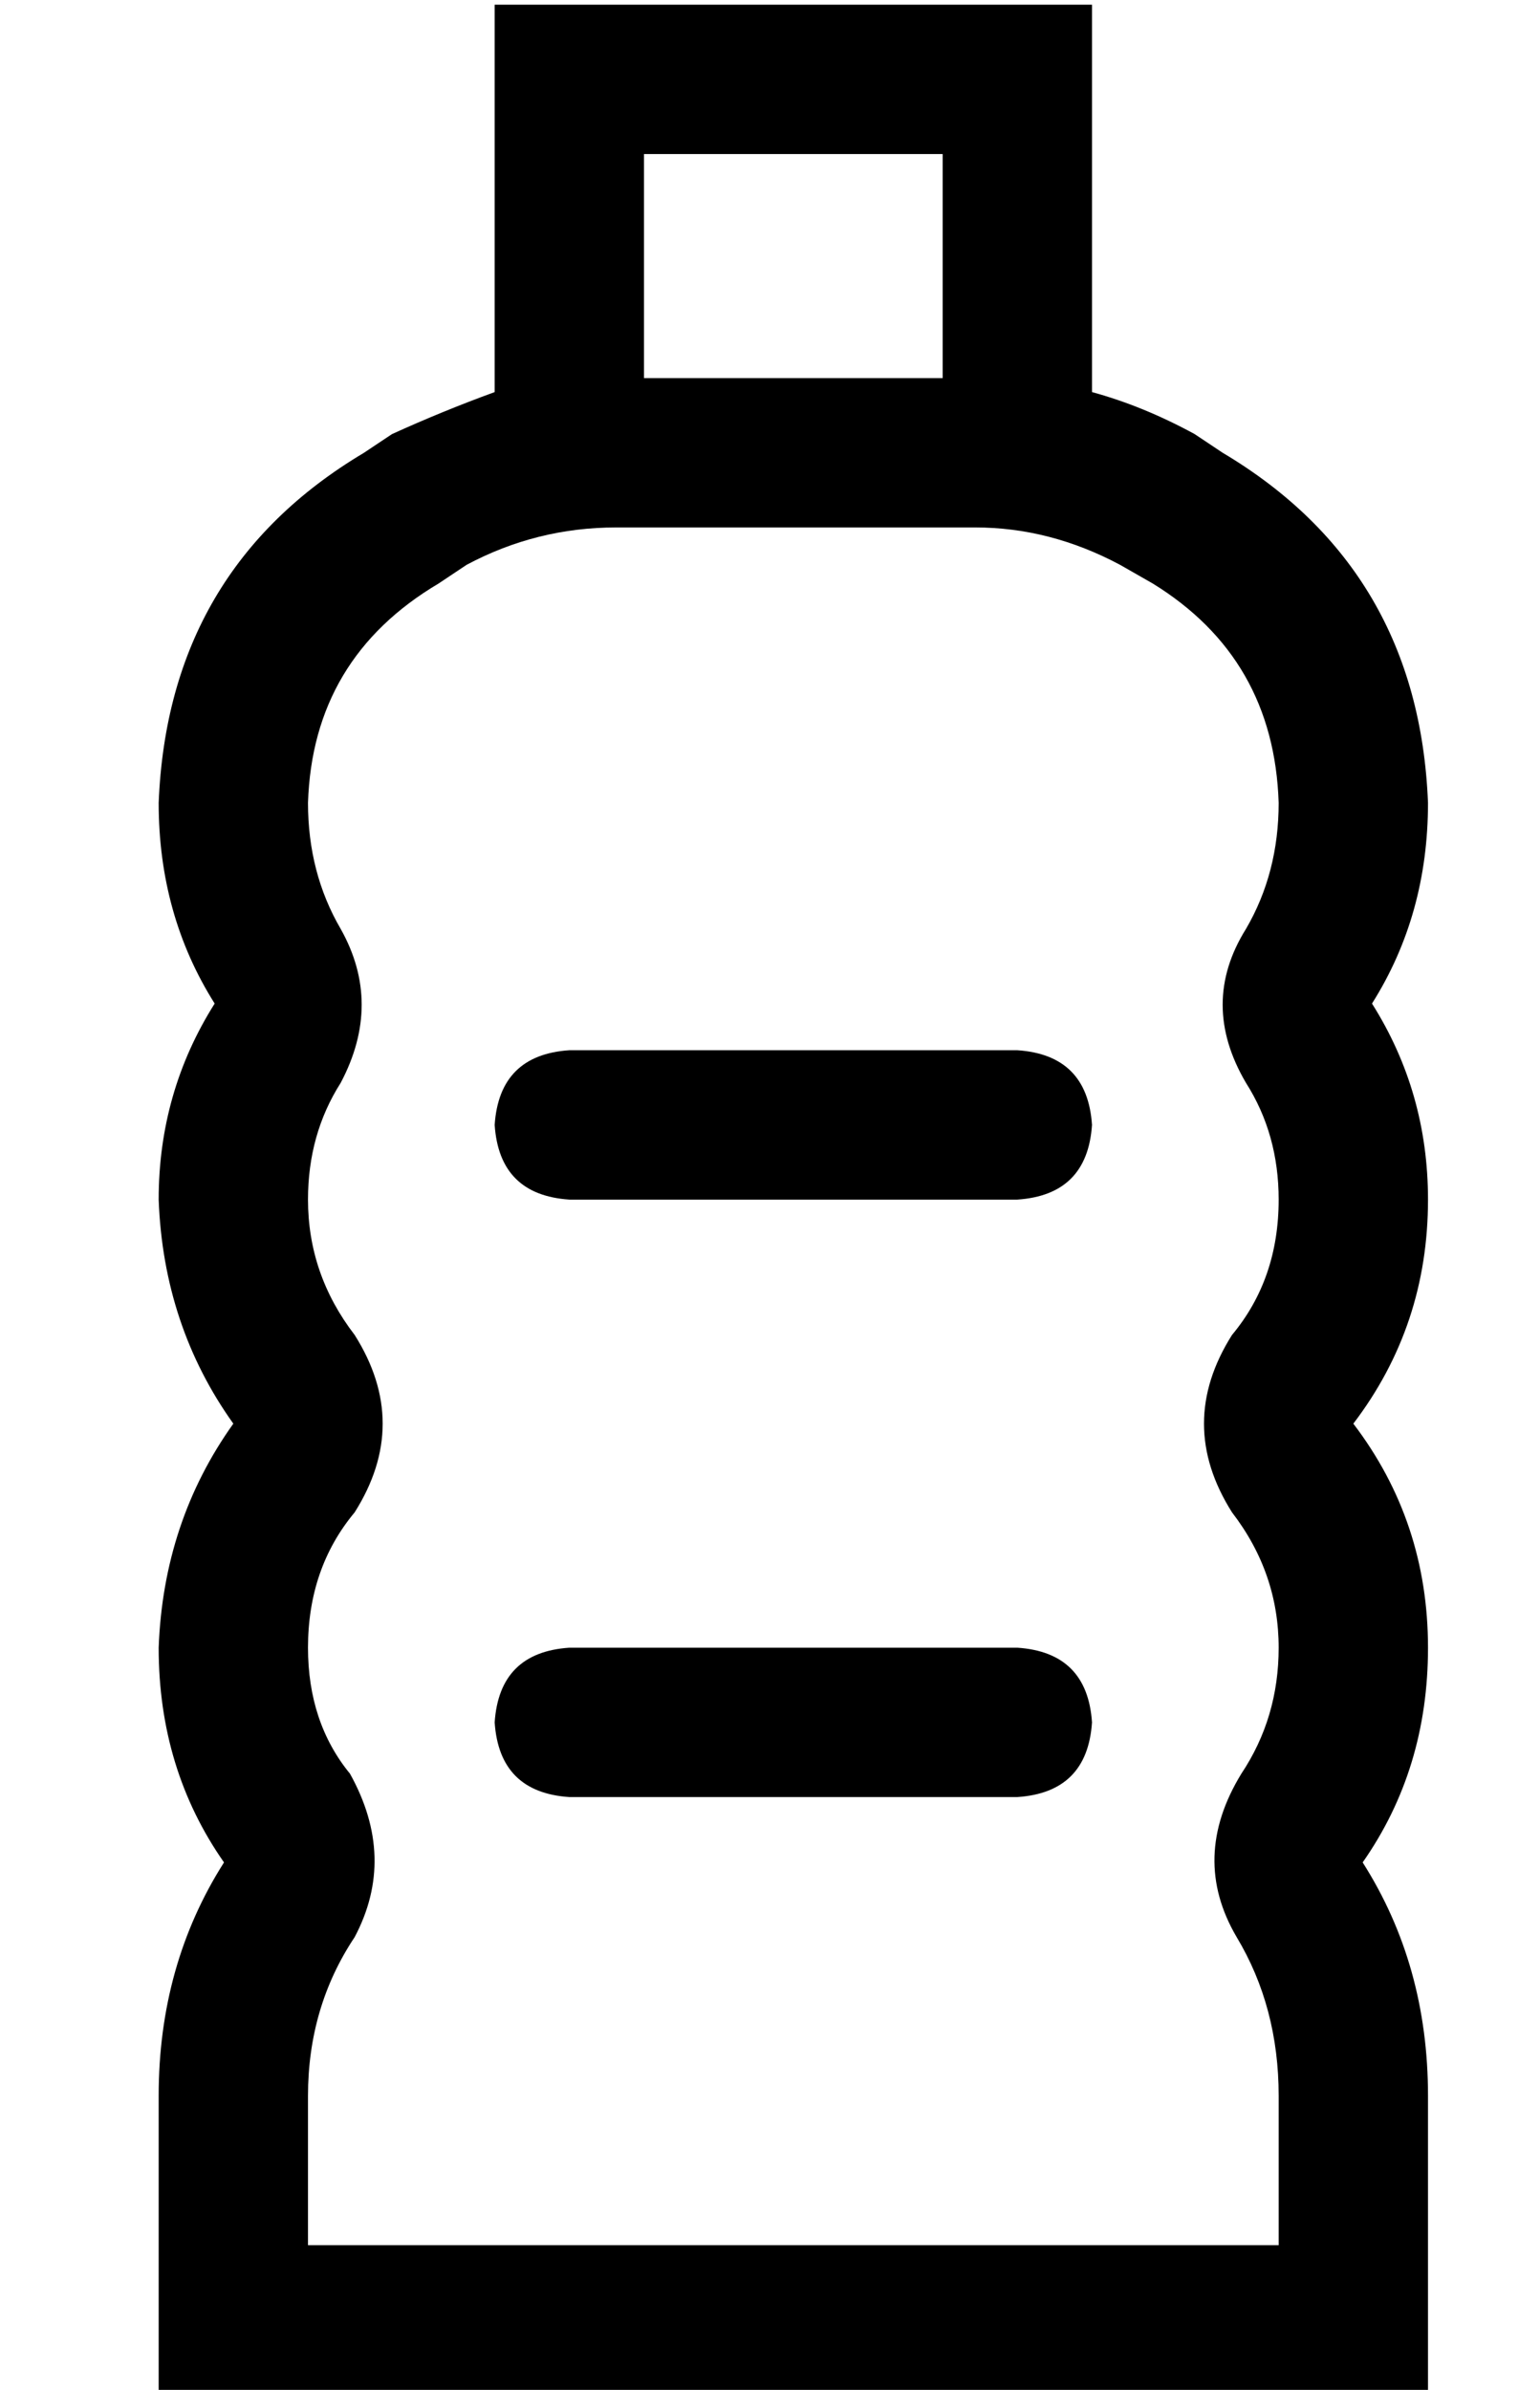 <?xml version="1.0" standalone="no"?>
<!DOCTYPE svg PUBLIC "-//W3C//DTD SVG 1.1//EN" "http://www.w3.org/Graphics/SVG/1.1/DTD/svg11.dtd" >
<svg xmlns="http://www.w3.org/2000/svg" xmlns:xlink="http://www.w3.org/1999/xlink" version="1.1" viewBox="-10 -40 330 512">
   <path fill="currentColor"
d="M128 -7v48v-48v48h64v0v-48v0h-64v0zM96 44v-3v3v-3v-48v0v-32v0h32h96v32v0v48v0v3v0q11 3 22 9l6 4v0q42 25 44 75q0 24 -12 43q12 19 12 42q0 27 -16 48q16 21 16 48q0 26 -14 46q14 22 14 50v32v0v32v0h-32h-240v-32v0v-32v0q0 -28 14 -50q-14 -20 -14 -46
q1 -27 16 -48q-15 -21 -16 -48q0 -23 12 -42q-12 -19 -12 -43q2 -50 44 -75l6 -4v0q11 -5 22 -9v0zM122 73q-17 0 -32 8l-6 4v0q-27 16 -28 47q0 15 7 27q9 16 0 33q-7 11 -7 25q0 16 10 29q12 19 0 38q-10 12 -10 29q0 16 9 27q10 18 1 35q-10 15 -10 34v32v0h208v0v-32v0
q0 -19 -9 -34q-10 -17 1 -35q8 -12 8 -27q0 -16 -10 -29q-12 -19 0 -38q10 -12 10 -29q0 -14 -7 -25q-10 -17 0 -33q7 -12 7 -27q-1 -31 -27 -47l-7 -4v0q-15 -8 -31 -8h-7h-70zM112 185h96h-96h96q15 1 16 16q-1 15 -16 16h-96v0q-15 -1 -16 -16q1 -15 16 -16v0zM96 329
q1 -15 16 -16h96v0q15 1 16 16q-1 15 -16 16h-96v0q-15 -1 -16 -16v0z" />
</svg>
